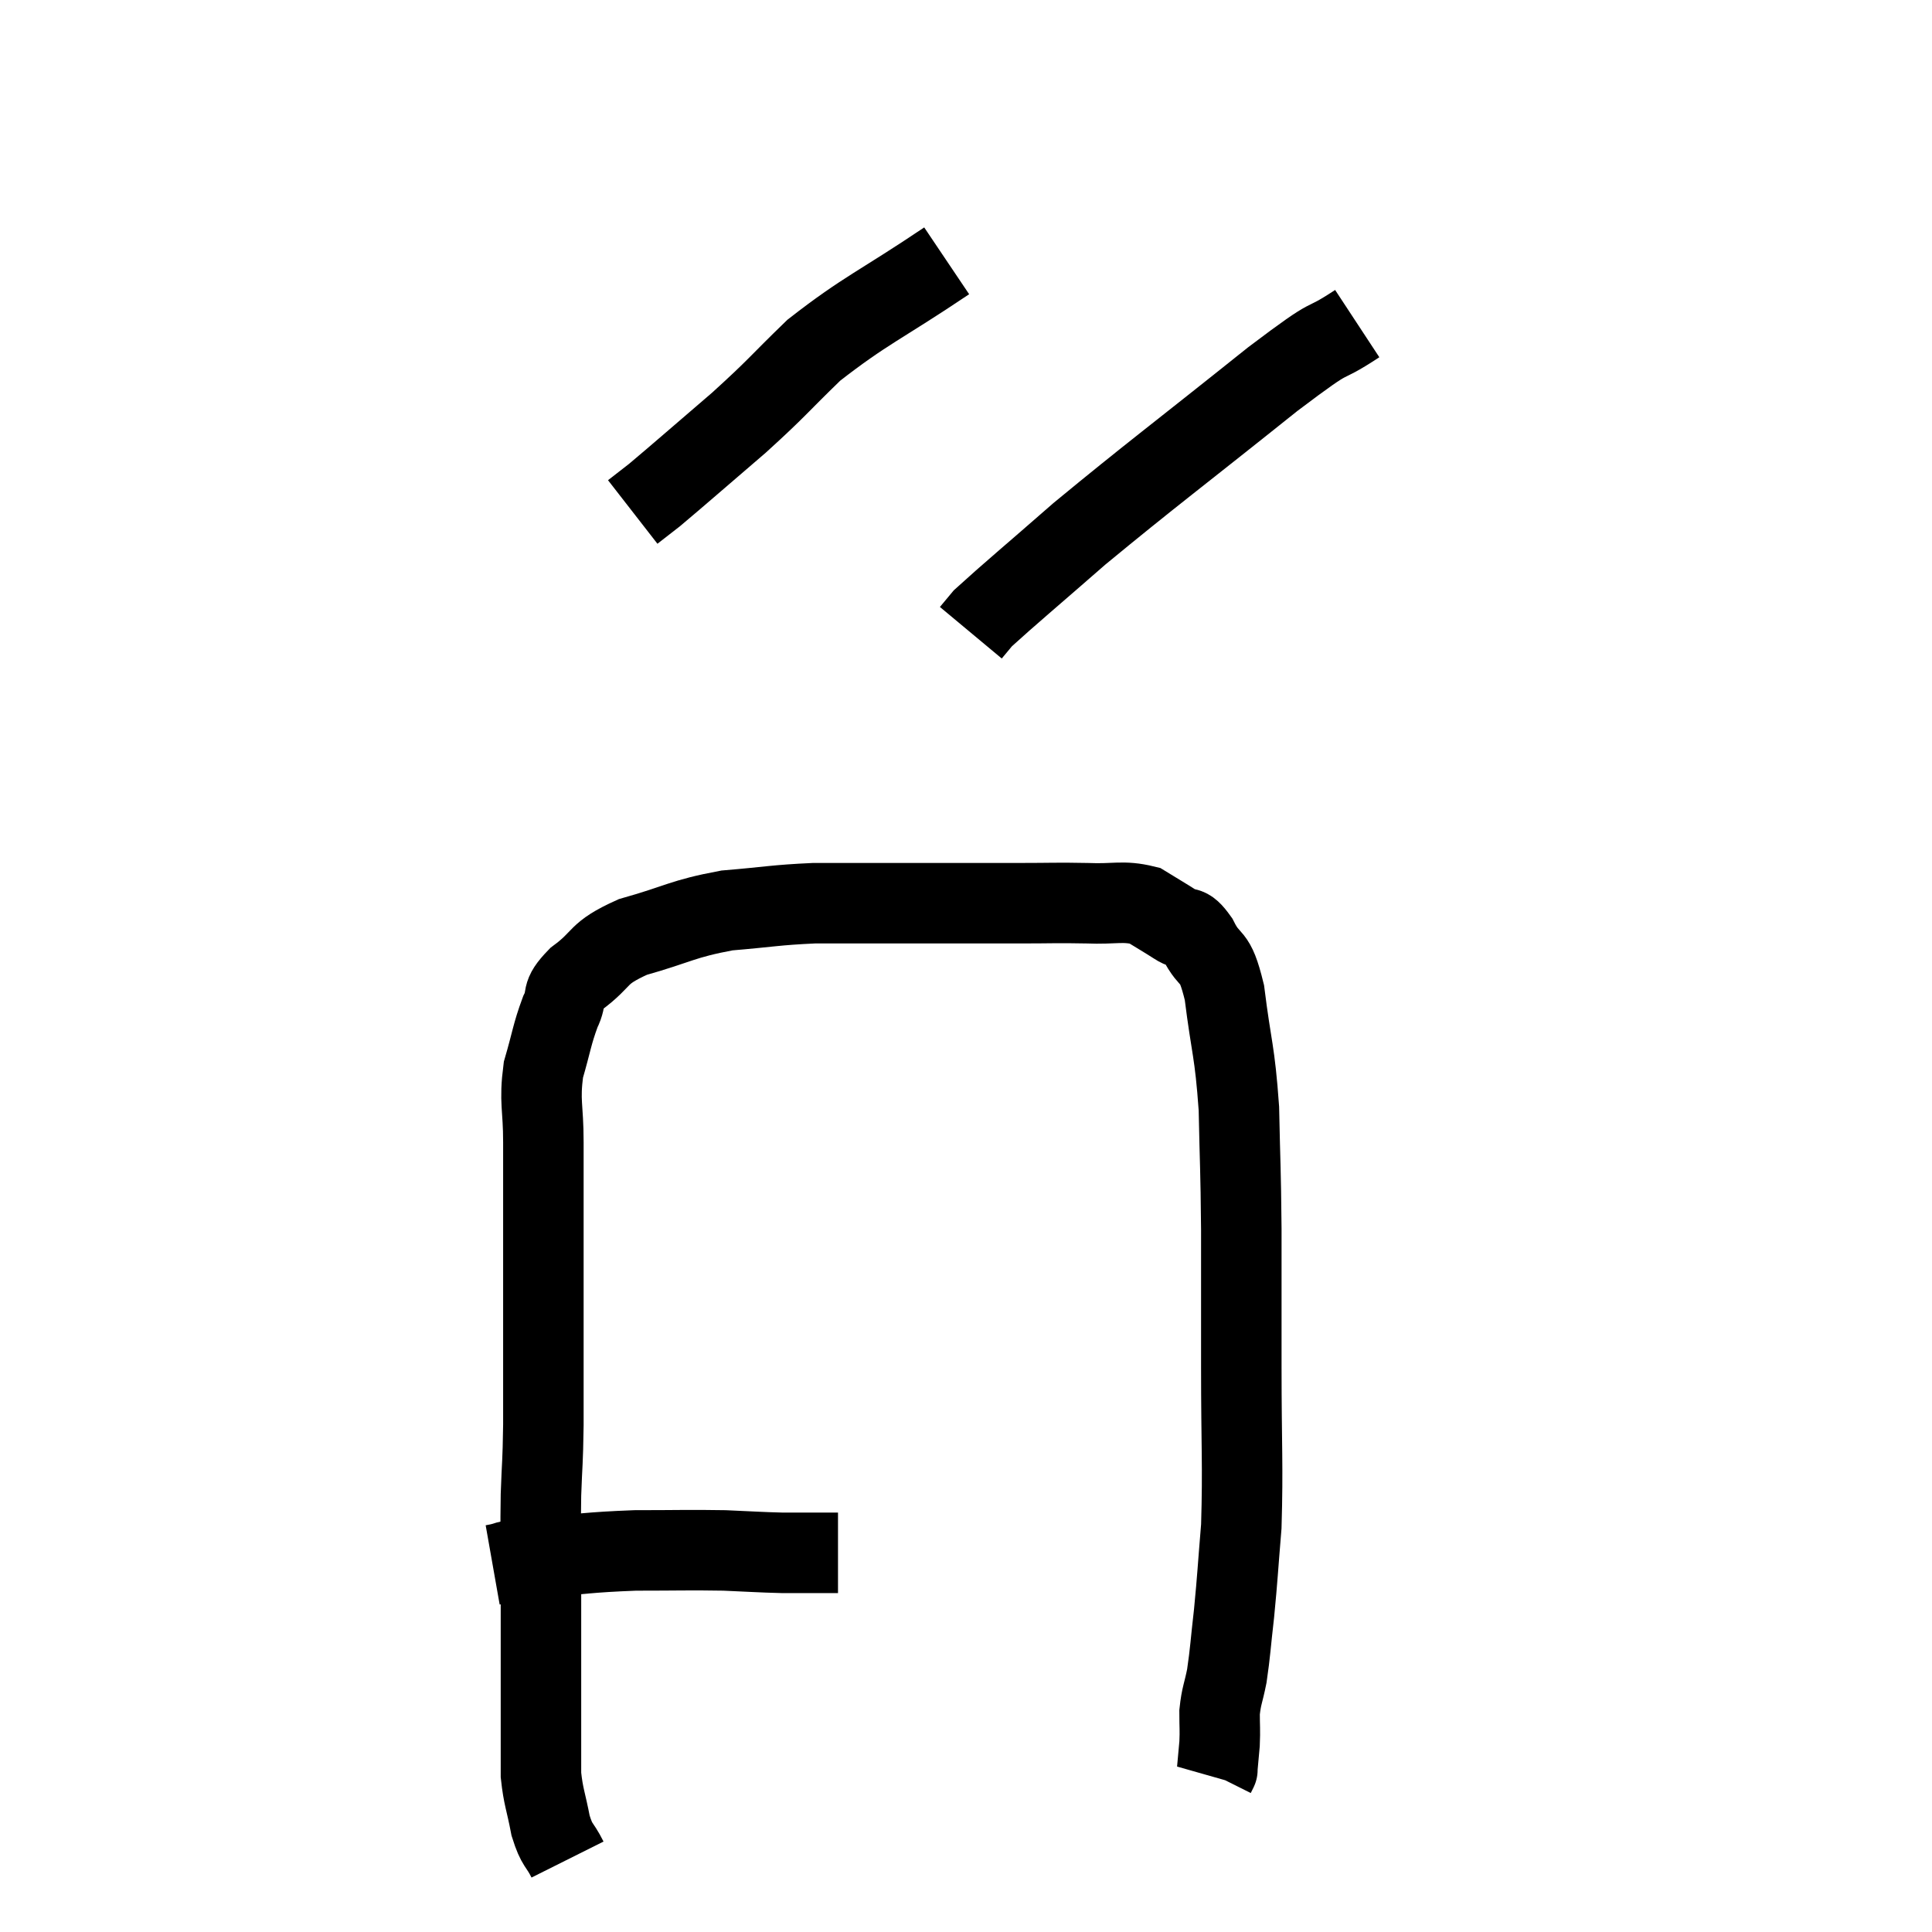 <svg width="48" height="48" viewBox="0 0 48 48" xmlns="http://www.w3.org/2000/svg"><path d="M 12.24 38.88 C 12.75 38.79, 12.375 38.79, 13.26 38.7 C 14.52 38.61, 14.595 38.565, 15.78 38.52 C 16.89 38.52, 17.085 38.505, 18 38.52 C 18.72 38.55, 18.855 38.565, 19.44 38.58 C 19.89 38.58, 19.995 38.58, 20.34 38.58 C 20.58 38.58, 20.7 38.58, 20.82 38.58 L 20.82 38.58" fill="none" stroke="black" stroke-width="2"></path><path d="M 14.1 46.2 C 13.89 45.78, 13.845 45.885, 13.68 45.36 C 13.56 44.73, 13.5 44.655, 13.44 44.1 C 13.44 43.62, 13.44 43.845, 13.44 43.14 C 13.44 42.21, 13.44 42.075, 13.44 41.28 C 13.44 40.62, 13.44 40.515, 13.44 39.96 C 13.44 39.51, 13.44 39.765, 13.44 39.06 C 13.44 38.1, 13.425 38.055, 13.44 37.14 C 13.47 36.27, 13.485 36.42, 13.5 35.4 C 13.5 34.23, 13.5 34.23, 13.5 33.06 C 13.5 31.89, 13.5 31.575, 13.5 30.72 C 13.5 30.18, 13.5 30.225, 13.5 29.64 C 13.5 29.01, 13.5 29.145, 13.5 28.38 C 13.5 27.48, 13.395 27.39, 13.5 26.58 C 13.71 25.86, 13.71 25.71, 13.92 25.14 C 14.13 24.72, 13.89 24.765, 14.34 24.3 C 15.03 23.79, 14.79 23.7, 15.72 23.28 C 16.89 22.95, 16.935 22.83, 18.06 22.62 C 19.14 22.53, 19.245 22.485, 20.22 22.44 C 21.09 22.44, 20.685 22.44, 21.96 22.44 C 23.64 22.44, 24.06 22.44, 25.32 22.44 C 26.16 22.44, 26.22 22.425, 27 22.44 C 27.72 22.47, 27.885 22.365, 28.44 22.5 C 28.83 22.74, 28.89 22.77, 29.22 22.98 C 29.49 23.16, 29.46 22.92, 29.76 23.34 C 30.09 24, 30.165 23.61, 30.42 24.66 C 30.6 26.1, 30.675 26.07, 30.78 27.54 C 30.81 29.04, 30.825 28.935, 30.84 30.54 C 30.84 32.25, 30.84 32.115, 30.84 33.96 C 30.84 35.94, 30.885 36.39, 30.84 37.92 C 30.75 39, 30.75 39.15, 30.66 40.08 C 30.57 40.86, 30.57 41.025, 30.48 41.64 C 30.39 42.09, 30.345 42.12, 30.3 42.54 C 30.3 42.93, 30.315 42.96, 30.3 43.32 C 30.27 43.65, 30.255 43.815, 30.24 43.98 C 30.24 43.98, 30.255 43.95, 30.24 43.98 L 30.18 44.1" fill="none" stroke="black" stroke-width="2"></path><path d="M 23.52 6.48 C 21.87 7.59, 21.51 7.695, 20.22 8.7 C 19.29 9.6, 19.35 9.6, 18.36 10.5 C 17.31 11.4, 16.92 11.745, 16.26 12.3 L 15.72 12.72" fill="none" stroke="black" stroke-width="2"></path><path d="M 33.72 8.04 C 32.67 8.73, 33.345 8.115, 31.62 9.42 C 29.22 11.34, 28.62 11.775, 26.82 13.26 C 25.62 14.31, 25.095 14.745, 24.42 15.36 L 24.12 15.72" fill="none" stroke="black" stroke-width="2"></path></svg>